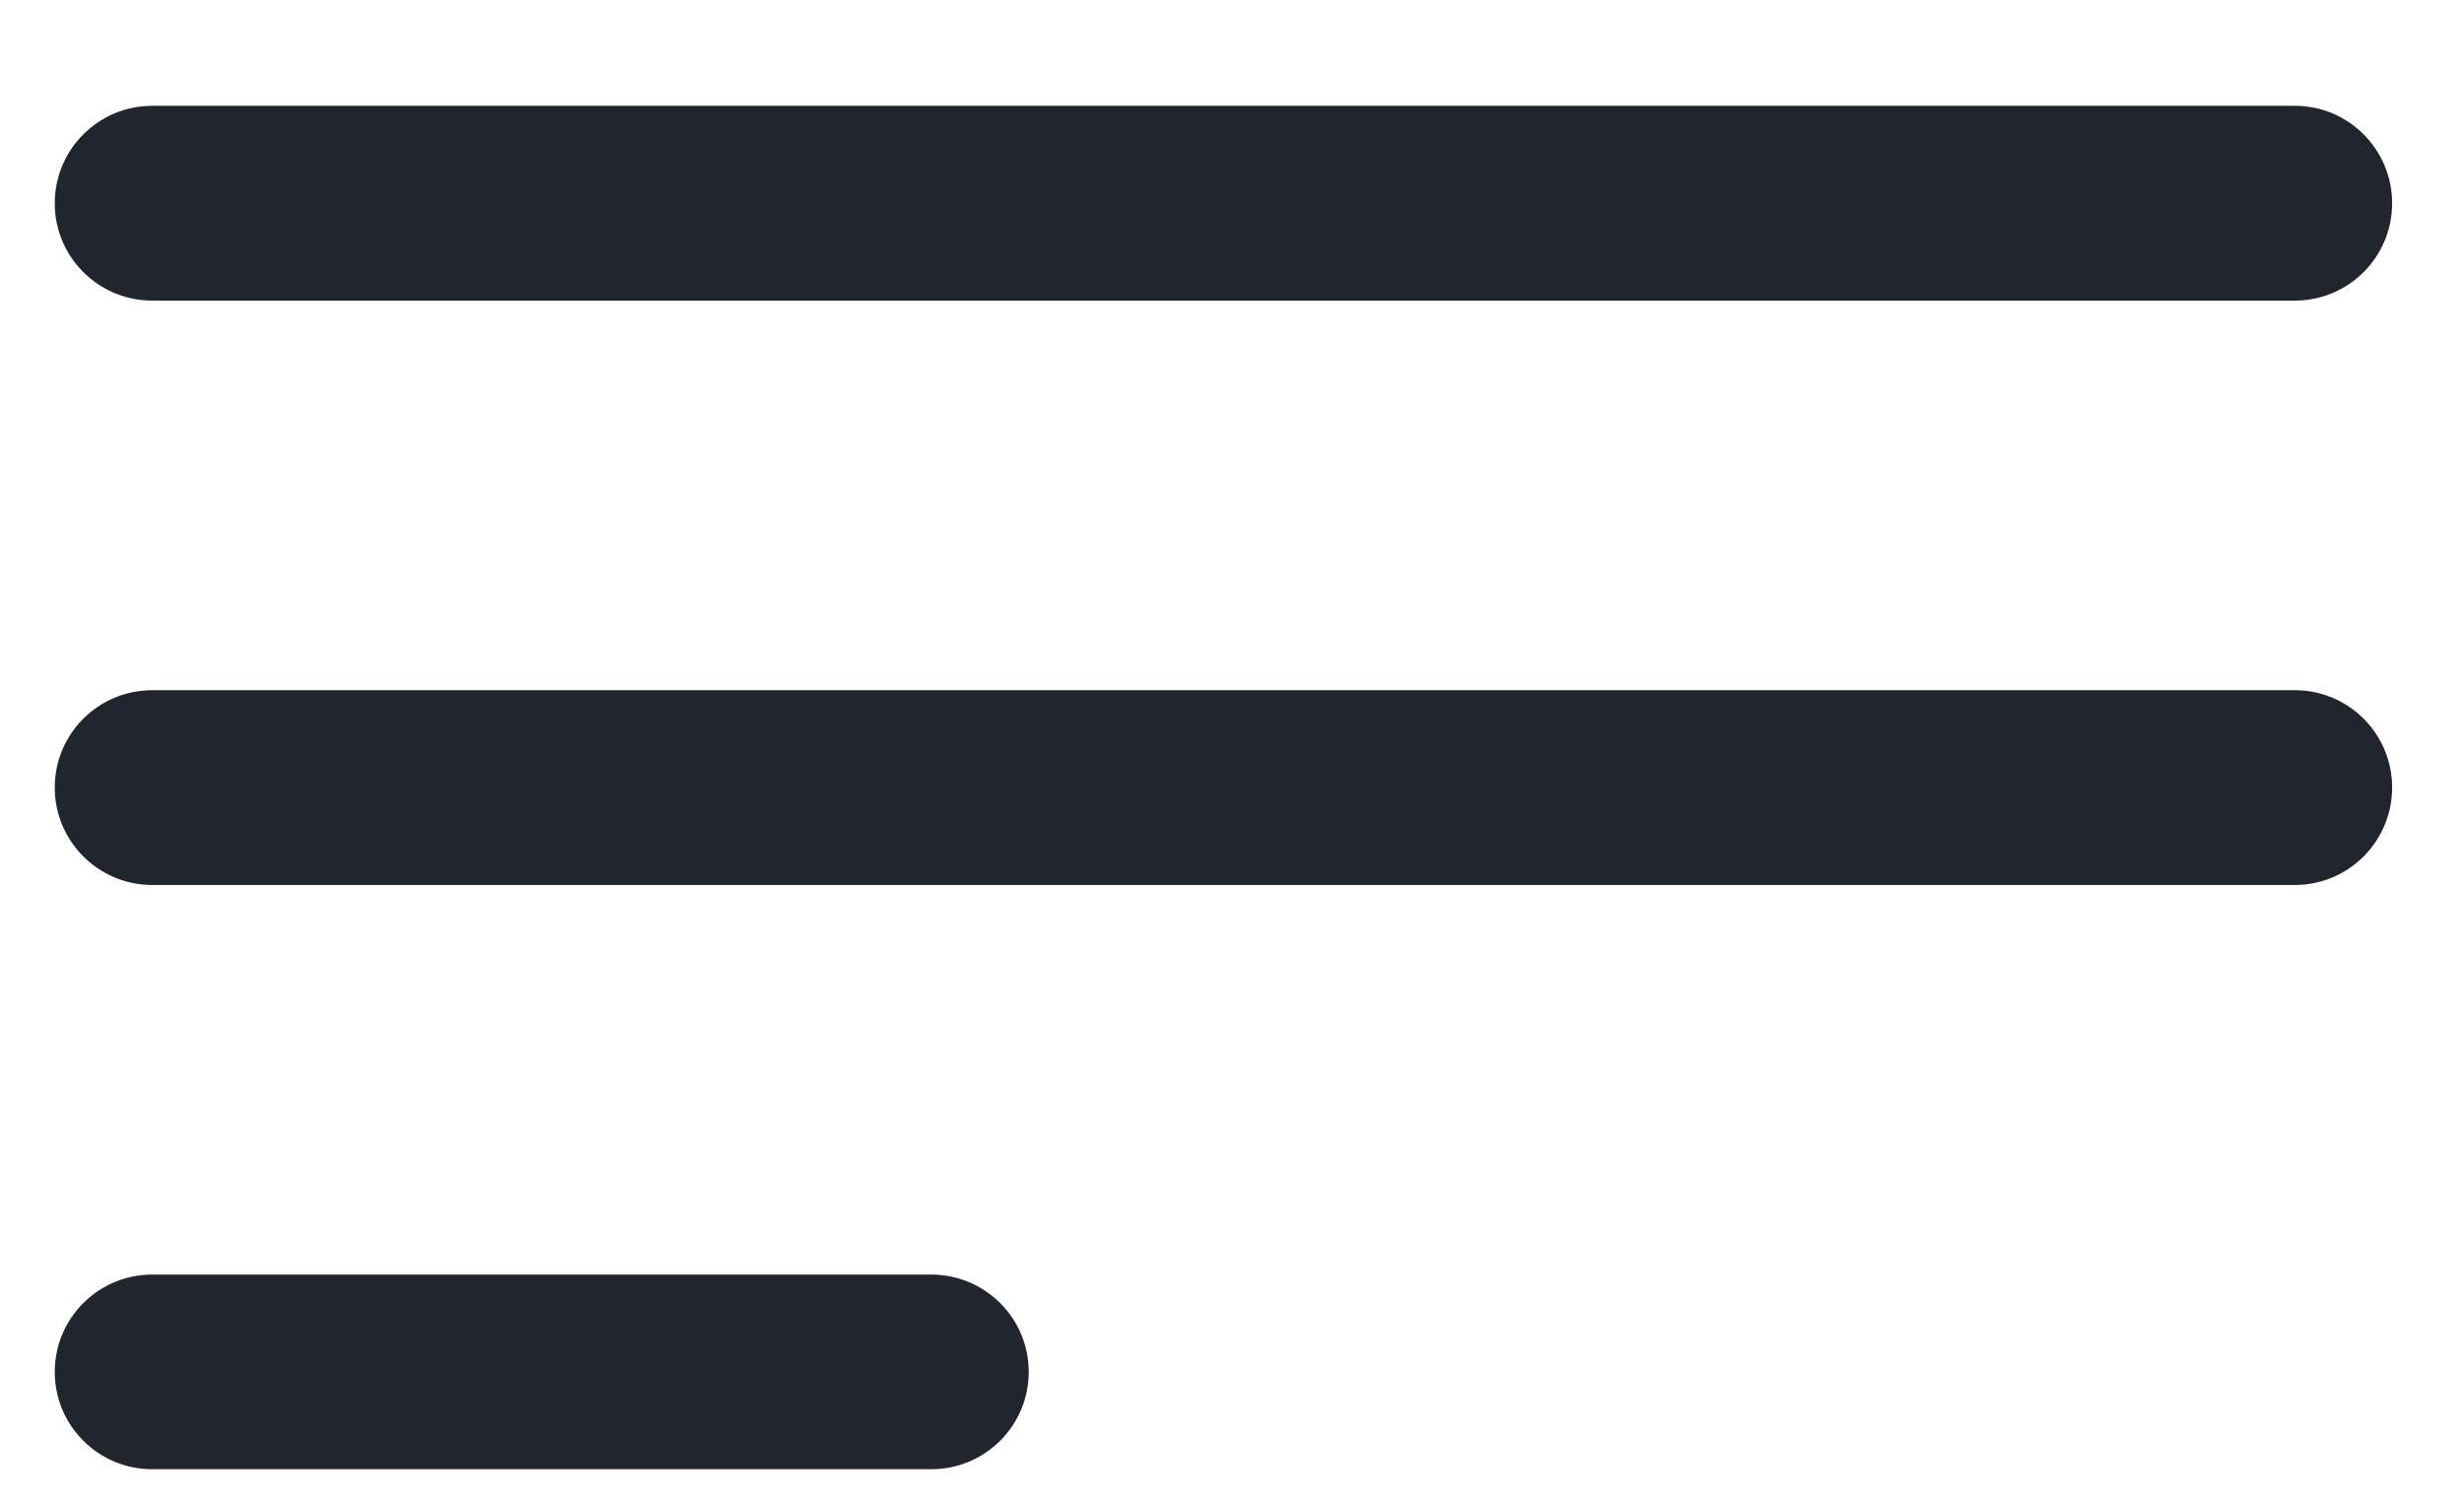 <svg width="18" height="11" viewBox="0 0 18 11" fill="none" xmlns="http://www.w3.org/2000/svg">
<g filter="url(#filter0_ii_3_56)">
<path d="M0.4 5.753C0.4 5.36 0.719 5.042 1.112 5.042H16.764C17.157 5.042 17.475 5.36 17.475 5.753C17.475 6.146 17.157 6.465 16.764 6.465H1.112C0.719 6.465 0.4 6.146 0.4 5.753Z" fill="#21262E"/>
<path d="M0.4 1.485C0.4 1.092 0.719 0.773 1.112 0.773H16.764C17.157 0.773 17.475 1.092 17.475 1.485C17.475 1.878 17.157 2.196 16.764 2.196H1.112C0.719 2.196 0.4 1.878 0.4 1.485Z" fill="#21262E"/>
<path d="M0.4 10.022C0.4 9.629 0.719 9.311 1.112 9.311H6.803C7.196 9.311 7.515 9.629 7.515 10.022C7.515 10.415 7.196 10.733 6.803 10.733H1.112C0.719 10.733 0.4 10.415 0.4 10.022Z" fill="#21262E"/>
</g>
<defs>
<filter id="filter0_ii_3_56" x="0.045" y="0.417" width="17.786" height="10.672" filterUnits="userSpaceOnUse" color-interpolation-filters="sRGB">
<feFlood flood-opacity="0" result="BackgroundImageFix"/>
<feBlend mode="normal" in="SourceGraphic" in2="BackgroundImageFix" result="shape"/>
<feColorMatrix in="SourceAlpha" type="matrix" values="0 0 0 0 0 0 0 0 0 0 0 0 0 0 0 0 0 0 127 0" result="hardAlpha"/>
<feOffset dx="-0.356" dy="-0.356"/>
<feGaussianBlur stdDeviation="0.178"/>
<feComposite in2="hardAlpha" operator="arithmetic" k2="-1" k3="1"/>
<feColorMatrix type="matrix" values="0 0 0 0 1 0 0 0 0 1 0 0 0 0 1 0 0 0 0.4 0"/>
<feBlend mode="normal" in2="shape" result="effect1_innerShadow_3_56"/>
<feColorMatrix in="SourceAlpha" type="matrix" values="0 0 0 0 0 0 0 0 0 0 0 0 0 0 0 0 0 0 127 0" result="hardAlpha"/>
<feOffset dx="0.356" dy="0.356"/>
<feGaussianBlur stdDeviation="0.178"/>
<feComposite in2="hardAlpha" operator="arithmetic" k2="-1" k3="1"/>
<feColorMatrix type="matrix" values="0 0 0 0 0.128 0 0 0 0 0.268 0 0 0 0 0.408 0 0 0 0.4 0"/>
<feBlend mode="normal" in2="effect1_innerShadow_3_56" result="effect2_innerShadow_3_56"/>
</filter>
</defs>
</svg>
